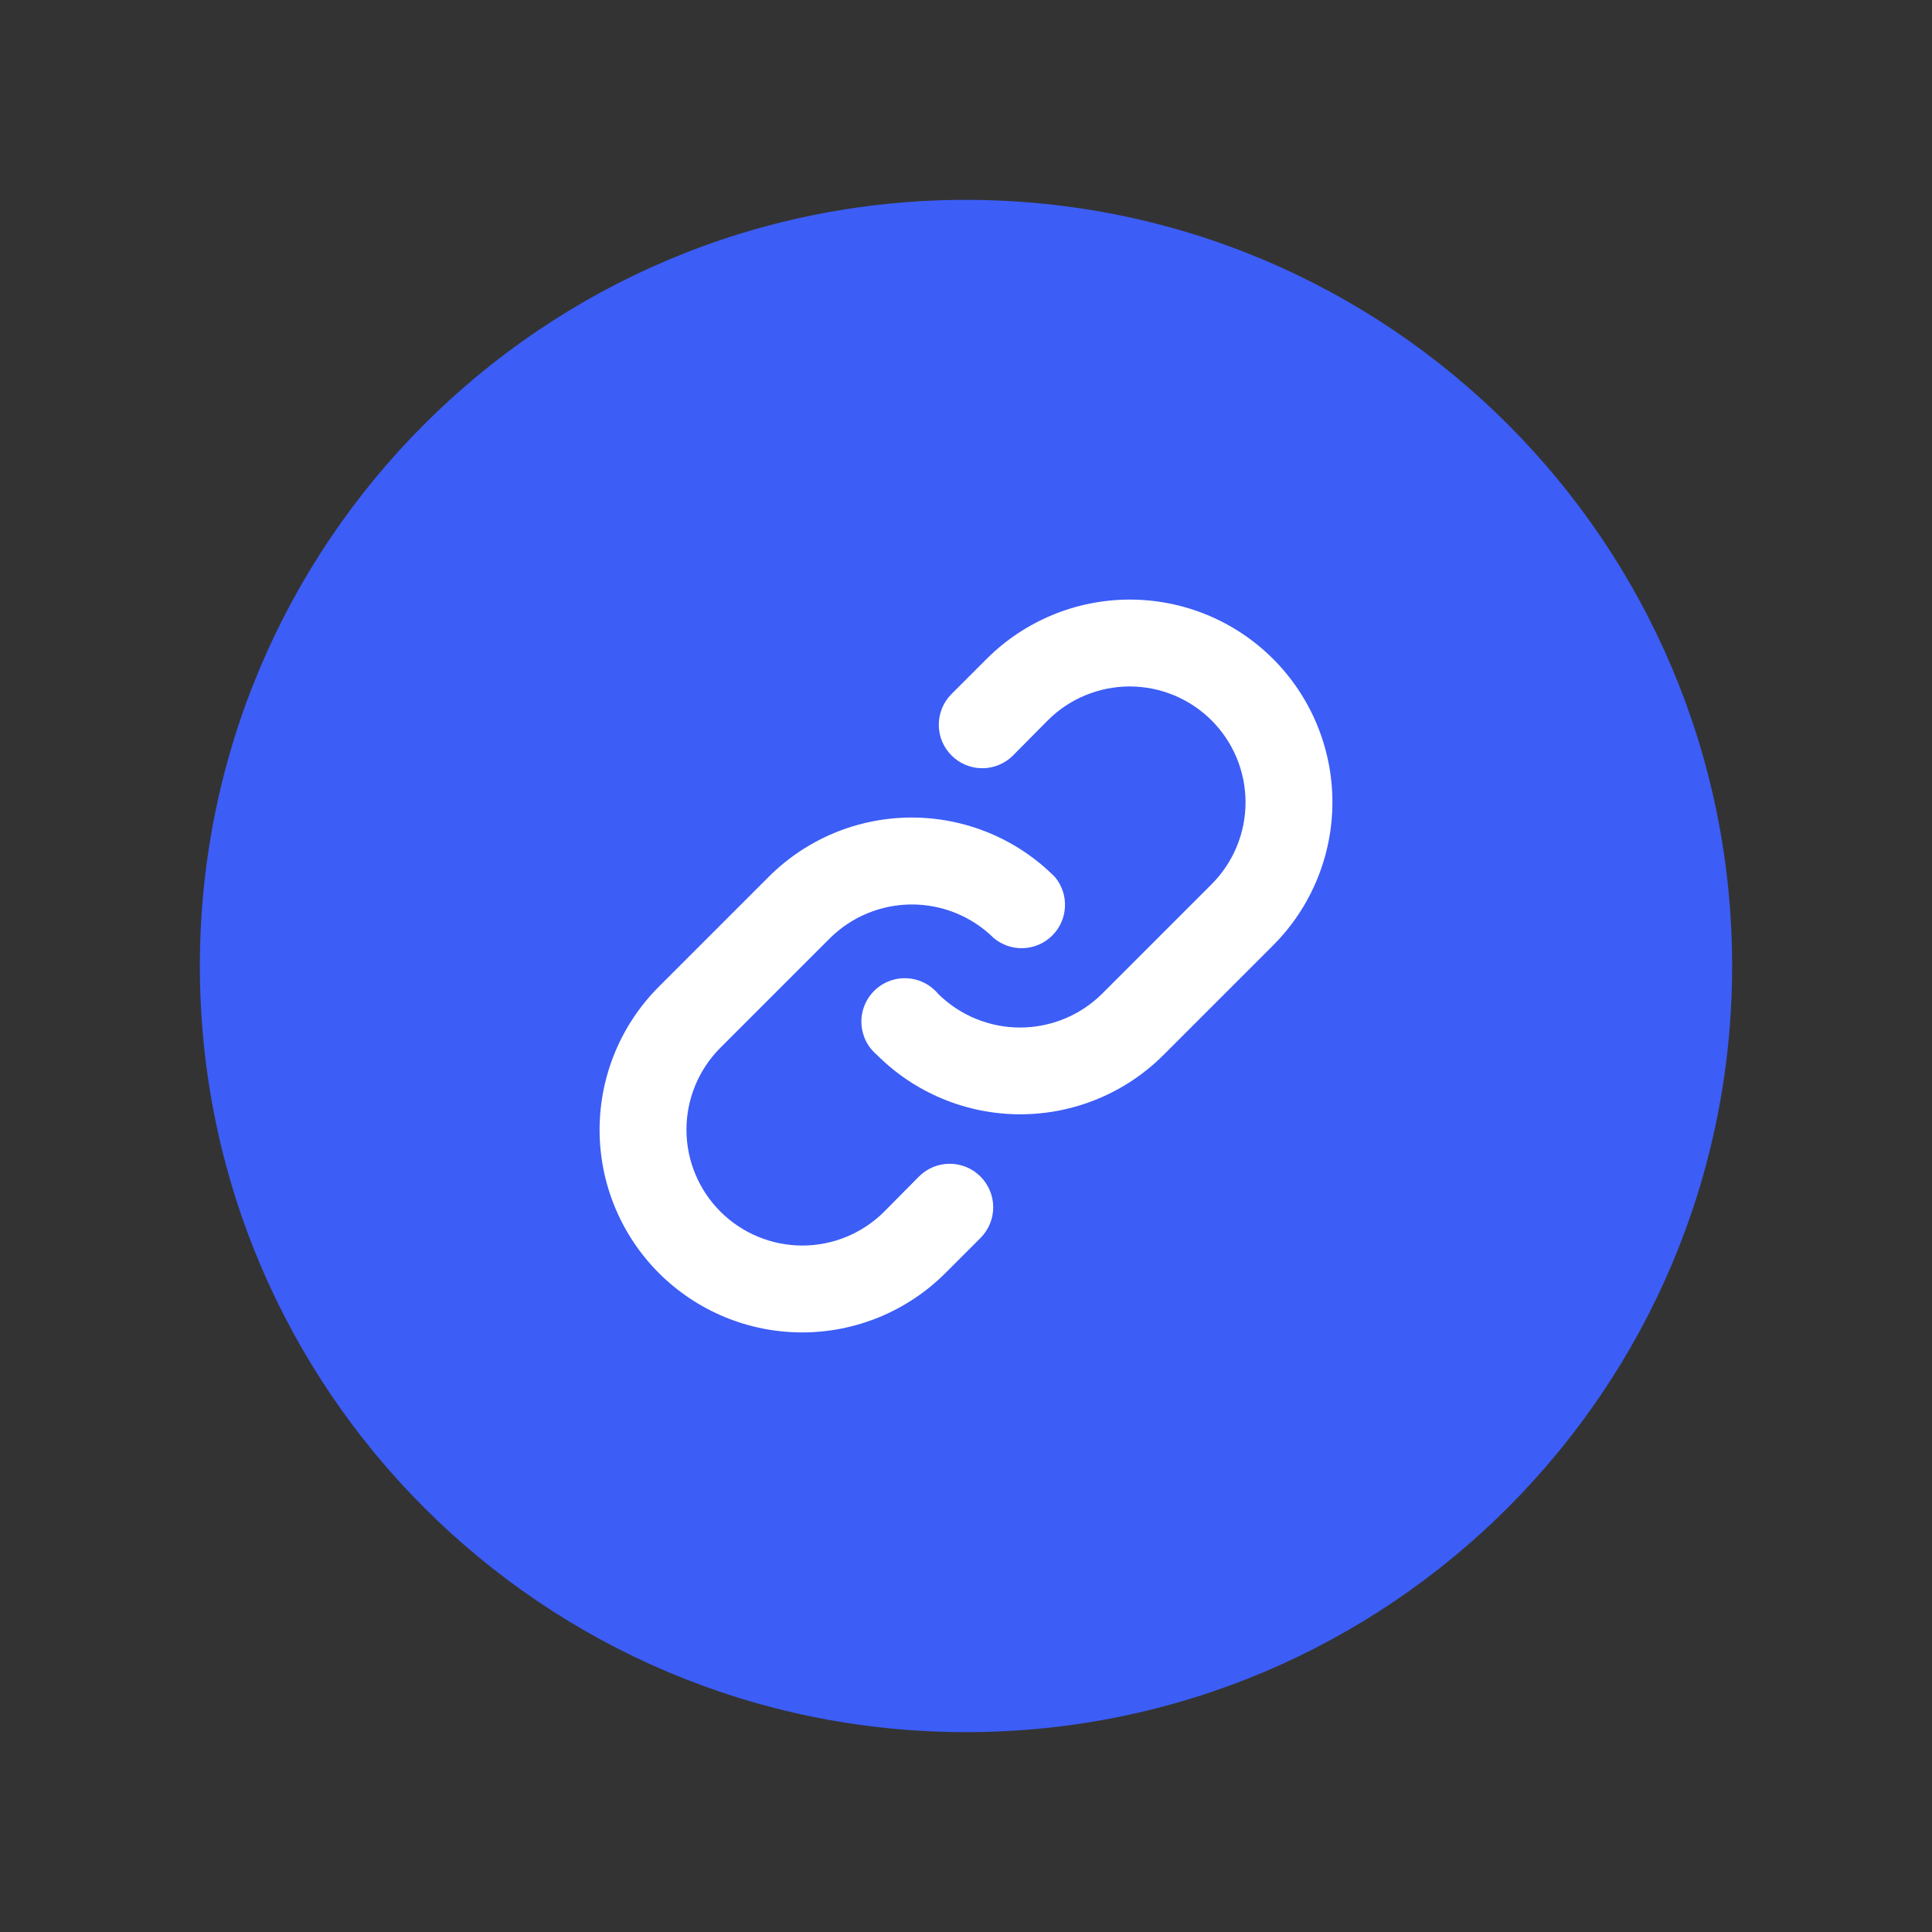 <svg width="58" height="58" viewBox="0 0 58 58" fill="none" xmlns="http://www.w3.org/2000/svg">
<rect x="0" y="0" width="58" height="58" fill="#333333" stroke="none"/>
<path d="M6 29C6 41.703 16.297 52 29 52C41.703 52 52 41.703 52 29C52 16.297 41.703 6 29 6C16.297 6 6 16.297 6 29Z" fill="#3C5DF6"/>
<g clip-path="url(#clip0_994_6015)">
<path d="M38.219 28.381L34.929 31.671C34.364 32.236 33.694 32.684 32.956 32.989C32.218 33.295 31.427 33.452 30.629 33.452C29.83 33.452 29.039 33.295 28.302 32.989C27.564 32.684 26.893 32.236 26.329 31.671C26.19 31.555 26.076 31.412 25.995 31.25C25.915 31.087 25.869 30.91 25.861 30.729C25.852 30.548 25.882 30.367 25.948 30.199C26.013 30.03 26.113 29.876 26.241 29.748C26.369 29.62 26.523 29.52 26.691 29.455C26.86 29.389 27.041 29.36 27.222 29.368C27.403 29.376 27.58 29.422 27.742 29.503C27.904 29.583 28.048 29.697 28.164 29.836C28.819 30.484 29.702 30.847 30.623 30.847C31.544 30.847 32.428 30.484 33.083 29.836L36.373 26.546C37.025 25.894 37.392 25.009 37.392 24.087C37.392 23.164 37.025 22.279 36.373 21.627C35.721 20.975 34.836 20.608 33.913 20.608C32.991 20.608 32.106 20.975 31.454 21.627L30.412 22.68C30.167 22.925 29.835 23.063 29.489 23.063C29.142 23.063 28.811 22.925 28.566 22.68C28.321 22.436 28.183 22.104 28.183 21.757C28.183 21.411 28.321 21.079 28.566 20.834L29.619 19.781C30.759 18.641 32.306 18 33.919 18C35.532 18 37.078 18.641 38.219 19.781C39.359 20.922 40 22.468 40 24.081C40 25.694 39.359 27.241 38.219 28.381ZM27.588 35.32L26.546 36.373C25.894 37.025 25.009 37.392 24.087 37.392C23.164 37.392 22.279 37.025 21.627 36.373C20.975 35.721 20.608 34.836 20.608 33.913C20.608 32.991 20.975 32.106 21.627 31.454L24.917 28.164C25.572 27.516 26.456 27.153 27.377 27.153C28.298 27.153 29.181 27.516 29.836 28.164C30.086 28.372 30.404 28.479 30.729 28.464C31.054 28.449 31.361 28.314 31.591 28.084C31.821 27.854 31.957 27.547 31.971 27.222C31.986 26.897 31.879 26.579 31.671 26.329C31.107 25.763 30.437 25.314 29.699 25.007C28.961 24.701 28.17 24.543 27.371 24.543C26.572 24.543 25.781 24.701 25.043 25.007C24.305 25.314 23.635 25.763 23.071 26.329L19.781 29.619C18.641 30.759 18 32.306 18 33.919C18 35.532 18.641 37.078 19.781 38.219C20.922 39.359 22.468 40 24.081 40C25.694 40 27.241 39.359 28.381 38.219L29.434 37.166C29.679 36.921 29.817 36.589 29.817 36.243C29.817 35.897 29.679 35.565 29.434 35.32C29.19 35.075 28.858 34.937 28.511 34.937C28.165 34.937 27.833 35.075 27.588 35.32Z" fill="white"/>
</g>
<defs>
<clipPath id="clip0_994_6015">
<rect width="22" height="22" fill="white" transform="translate(18 18)"/>
</clipPath>
</defs>
</svg>
